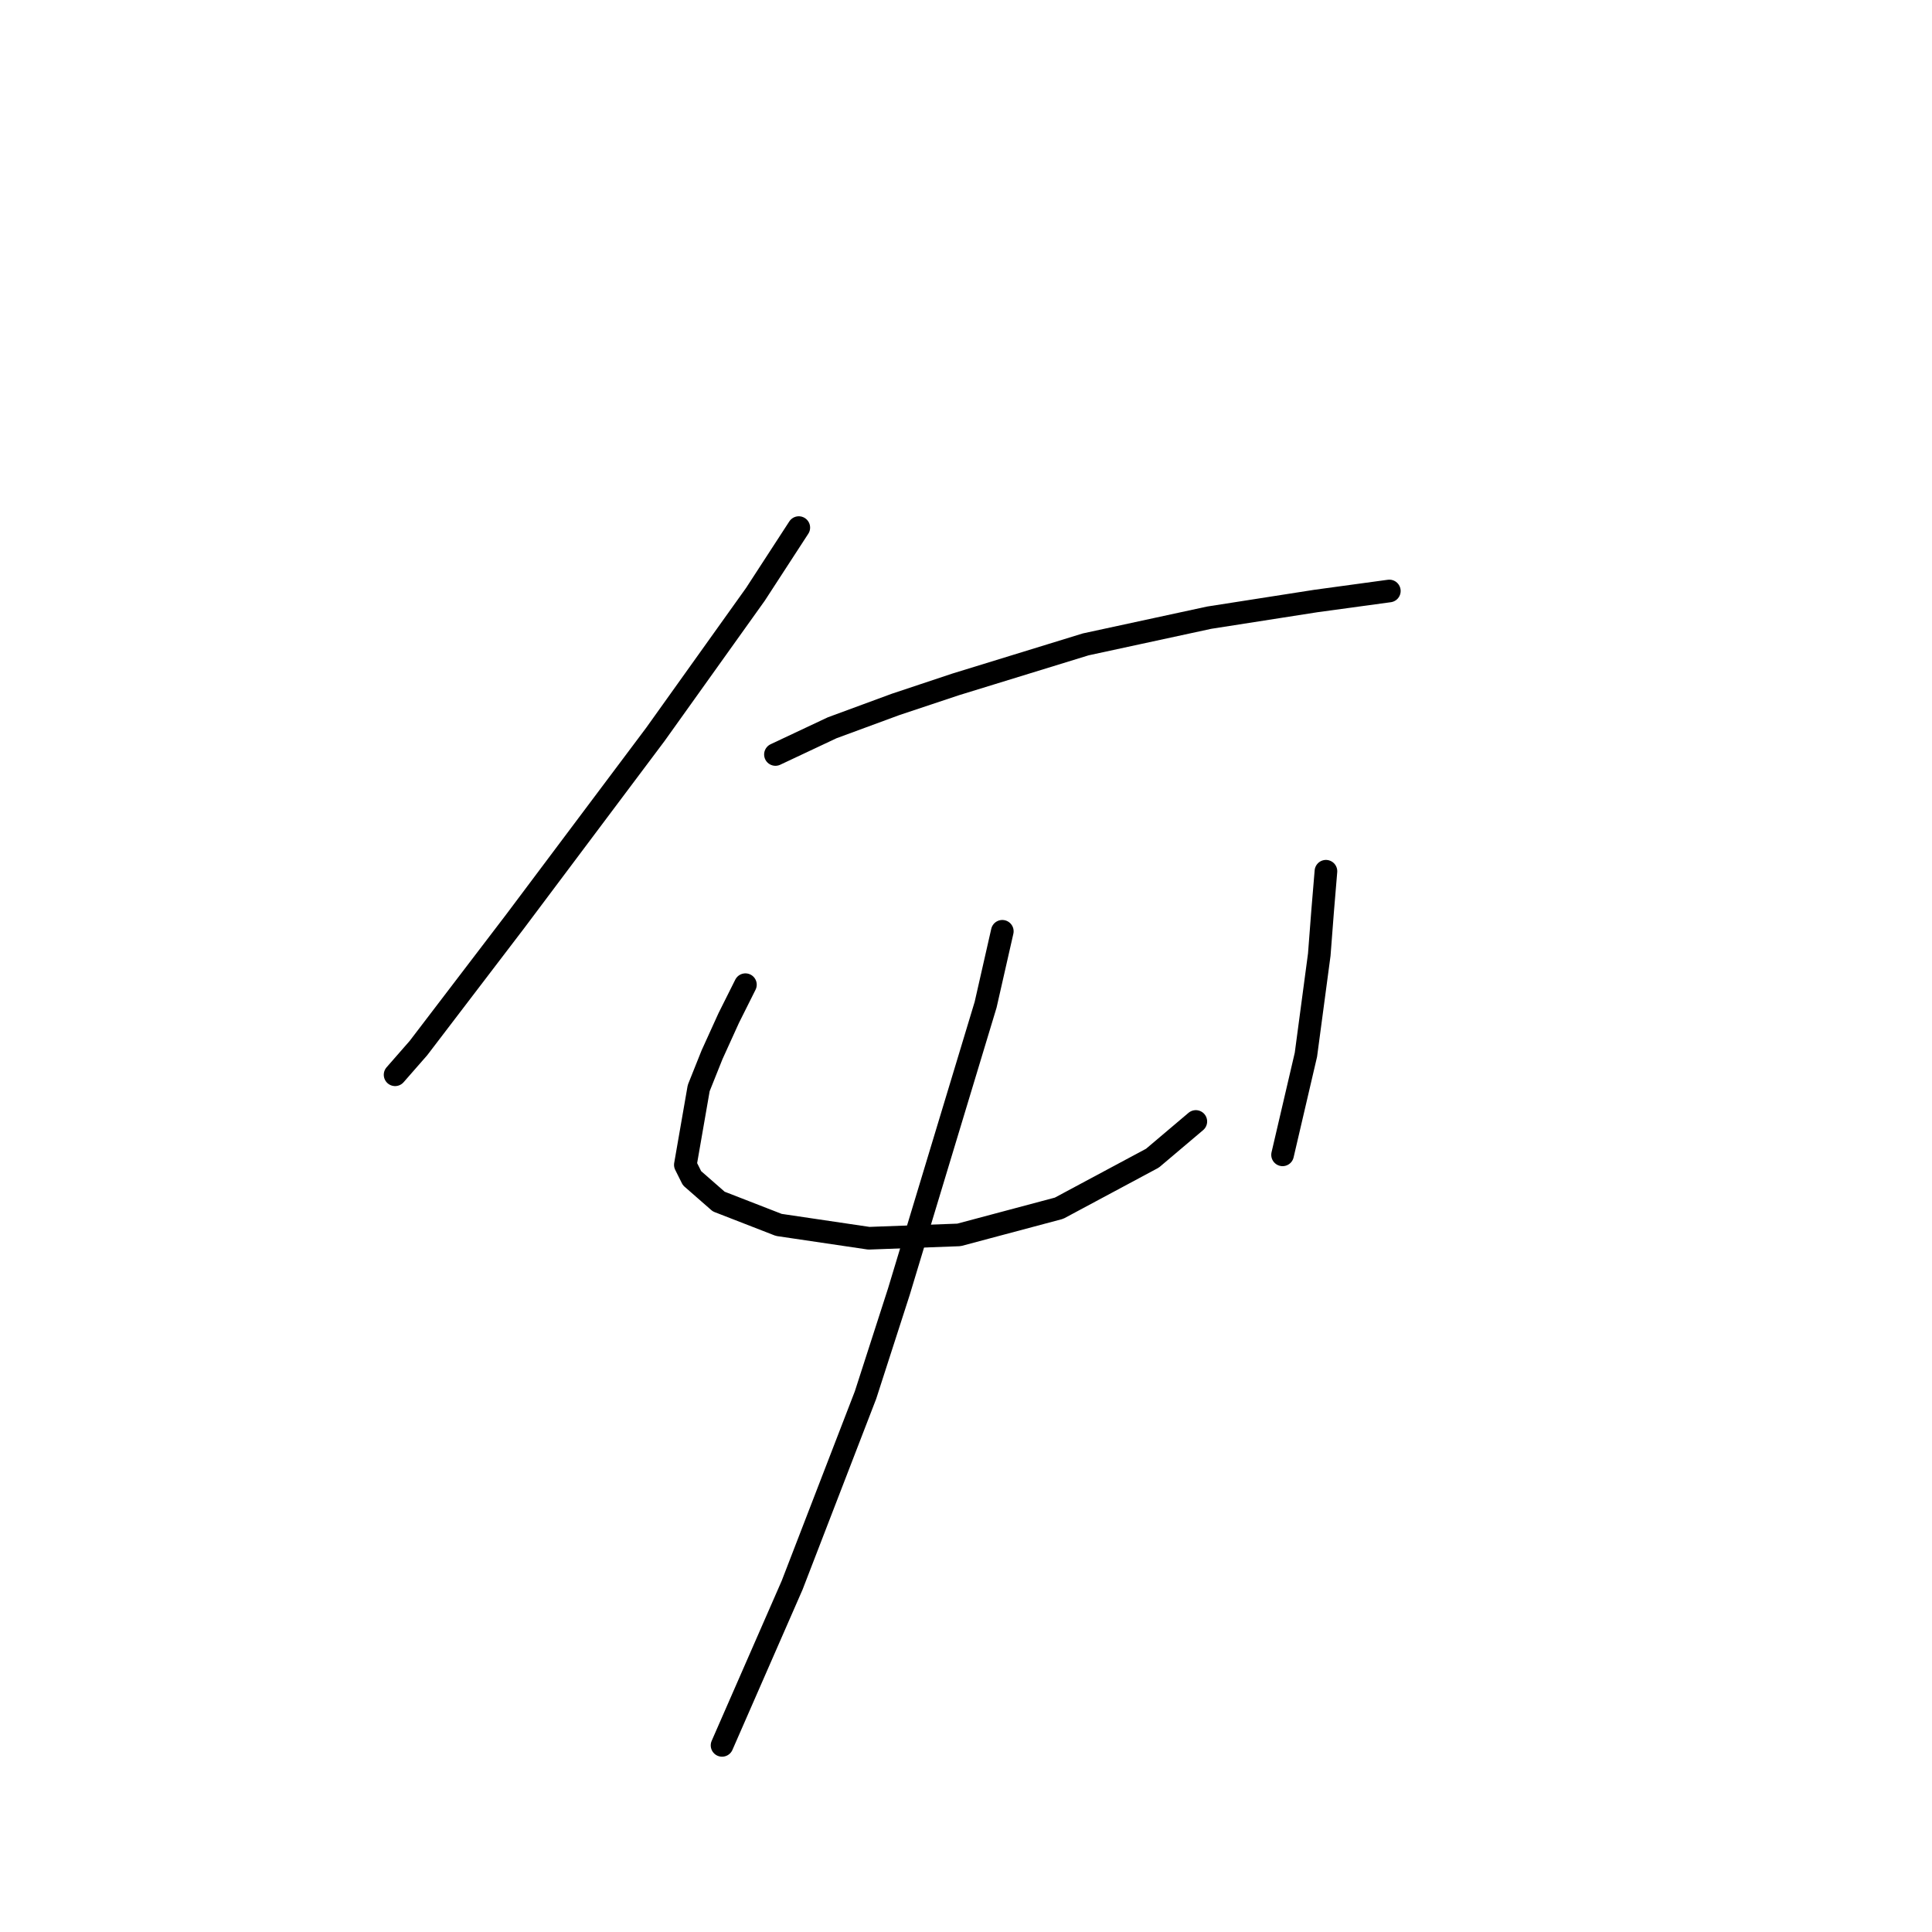 <?xml version="1.0" standalone="no"?>
    <svg width="256" height="256" xmlns="http://www.w3.org/2000/svg" version="1.1">
    <polyline stroke="black" stroke-width="3" stroke-linecap="round" fill="transparent" stroke-linejoin="round" points="105.844 69.91 100.097 78.751 93.466 88.035 86.835 97.319 73.572 115.002 68.267 122.076 55.446 138.875 52.352 142.412 52.352 142.412 " />
        <polyline stroke="black" stroke-width="3" stroke-linecap="round" fill="transparent" stroke-linejoin="round" points="102.75 99.972 110.265 96.435 118.665 93.34 126.622 90.688 143.864 85.383 160.221 81.846 174.368 79.636 184.094 78.309 184.094 78.309 " />
        <polyline stroke="black" stroke-width="3" stroke-linecap="round" fill="transparent" stroke-linejoin="round" points="98.771 130.476 96.56 134.896 94.35 139.759 92.582 144.18 90.813 154.348 91.697 156.117 95.234 159.211 103.192 162.306 115.128 164.074 127.064 163.632 140.327 160.095 152.705 153.464 158.453 148.601 158.453 148.601 " />
        <polyline stroke="black" stroke-width="3" stroke-linecap="round" fill="transparent" stroke-linejoin="round" points="175.694 115.445 175.252 120.75 174.81 126.497 173.041 139.759 169.947 153.022 169.947 153.022 " />
        <polyline stroke="black" stroke-width="3" stroke-linecap="round" fill="transparent" stroke-linejoin="round" points="132.811 123.402 130.601 133.128 119.107 171.147 114.686 184.852 104.96 210.051 95.676 231.271 95.676 231.271 " />
        </svg>